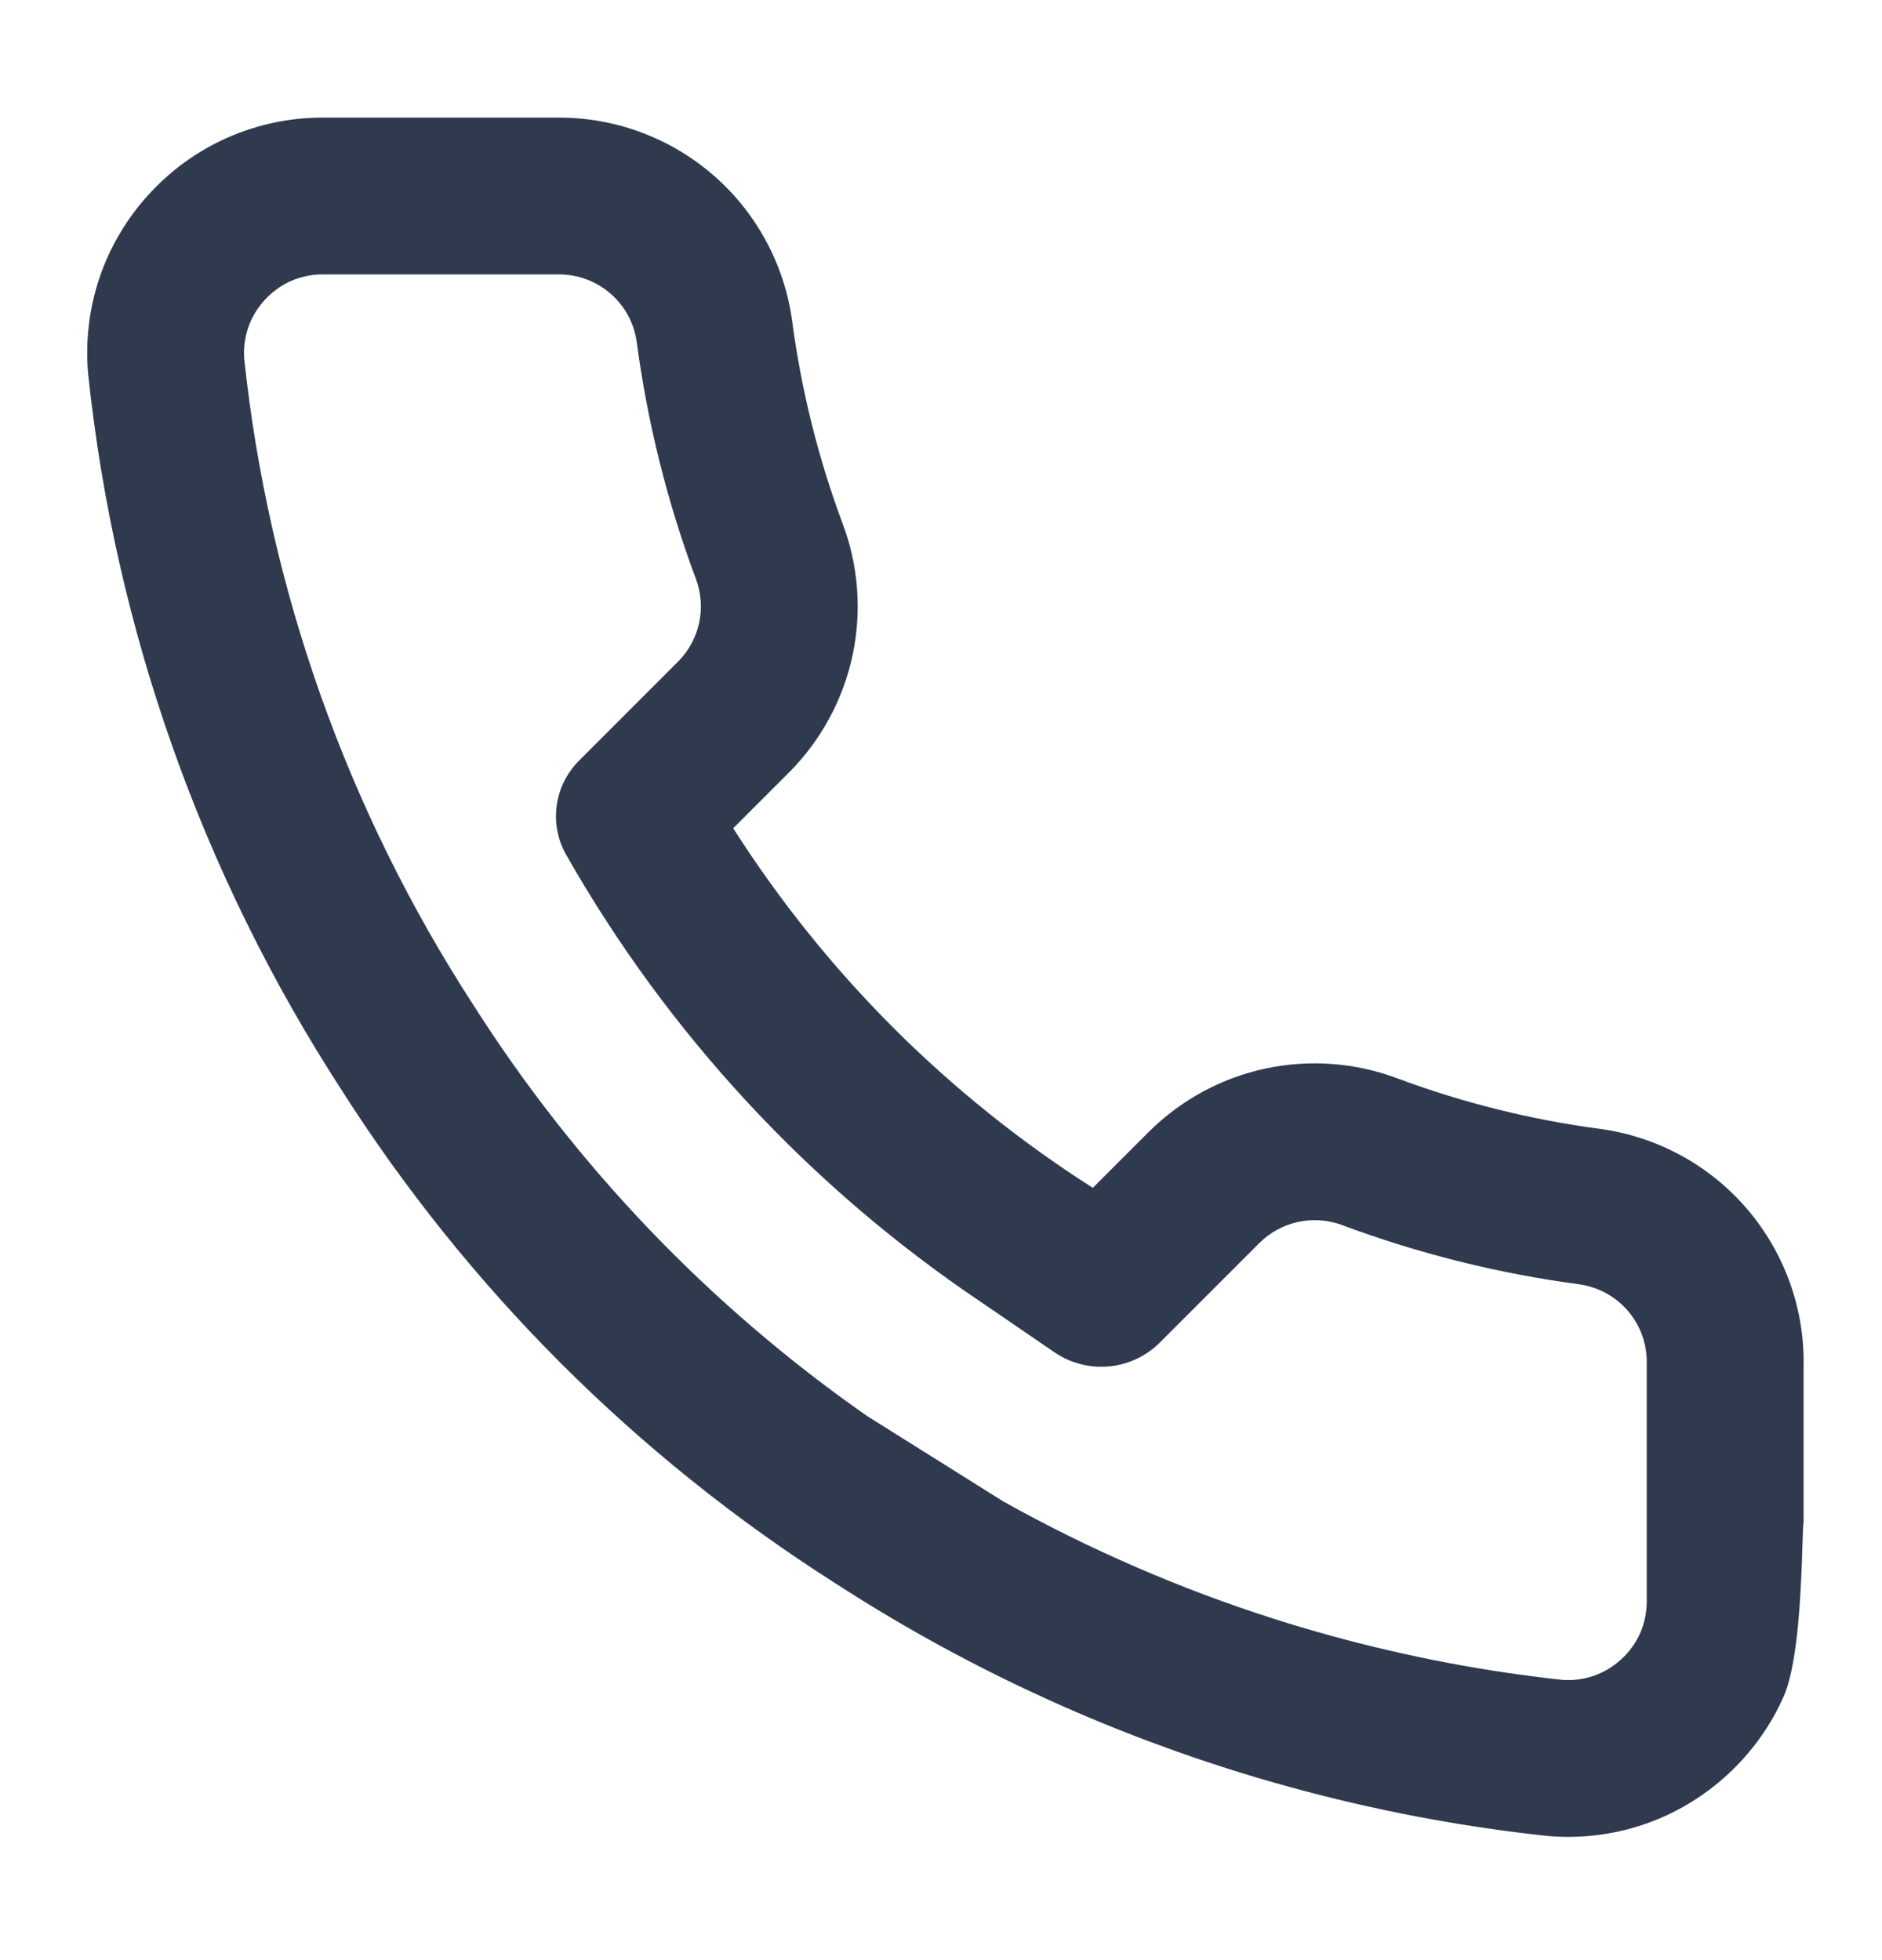 <svg width="24" height="25" viewBox="0 0 24 25" fill="none" xmlns="http://www.w3.org/2000/svg">
<path fill-rule="evenodd" clip-rule="evenodd" d="M7.12 3.5C7.362 3.498 7.598 3.583 7.782 3.742C7.965 3.899 8.085 4.117 8.119 4.356C8.256 5.389 8.509 6.403 8.873 7.38L8.874 7.382C8.941 7.561 8.956 7.755 8.916 7.942C8.876 8.129 8.784 8.3 8.65 8.435L7.383 9.703C7.065 10.021 6.998 10.513 7.221 10.904C8.52 13.189 10.328 15.137 12.499 16.599L13.446 17.247C13.869 17.536 14.438 17.482 14.797 17.117L15.431 16.483L16.065 15.849C16.2 15.716 16.371 15.624 16.558 15.584C16.745 15.544 16.939 15.559 17.118 15.626L17.12 15.627C18.097 15.991 19.111 16.244 20.144 16.381C20.385 16.416 20.606 16.538 20.764 16.724C20.922 16.911 21.006 17.15 21 17.395C21 17.404 21 17.412 21 17.42V20.42L21 20.424C21 20.563 20.972 20.701 20.916 20.829C20.806 21.081 20.581 21.287 20.32 21.375C20.191 21.419 20.054 21.436 19.918 21.425C19.68 21.399 19.443 21.368 19.208 21.334C18.202 21.185 17.213 20.955 16.249 20.648C15.052 20.266 13.893 19.764 12.793 19.149L11.057 18.06C9.055 16.662 7.347 14.88 6.034 12.814L6.029 12.806C4.426 10.332 3.428 7.515 3.115 4.583C3.104 4.447 3.121 4.31 3.164 4.181C3.252 3.921 3.457 3.696 3.708 3.585C3.835 3.529 3.972 3.5 4.111 3.5L7.11 3.5L7.12 3.5ZM4.348 13.89C5.961 16.427 8.113 18.578 10.65 20.192C12.206 21.201 13.886 21.993 15.641 22.553C16.708 22.893 17.802 23.147 18.915 23.312C19.18 23.351 19.445 23.385 19.712 23.414L19.73 23.416C20.146 23.453 20.565 23.404 20.961 23.27C21.755 23.001 22.413 22.398 22.749 21.63C22.94 21.192 22.971 20.178 22.986 19.69C22.991 19.538 22.994 19.437 23 19.42V17.431C23.015 16.7 22.762 15.989 22.289 15.431C21.814 14.87 21.148 14.503 20.42 14.4L20.411 14.399C19.526 14.282 18.657 14.066 17.821 13.754C17.284 13.552 16.701 13.509 16.14 13.628C15.579 13.748 15.065 14.026 14.657 14.429L14.653 14.433L13.936 15.15C12.091 13.974 10.526 12.409 9.35 10.564L10.067 9.847L10.071 9.843C10.474 9.435 10.752 8.92 10.872 8.359C10.991 7.799 10.948 7.216 10.746 6.679C10.434 5.843 10.218 4.974 10.101 4.089L10.1 4.08C9.998 3.359 9.638 2.7 9.086 2.225C8.535 1.752 7.832 1.494 7.106 1.5L4.109 1.5C3.692 1.5 3.281 1.588 2.9 1.756C2.135 2.094 1.536 2.75 1.269 3.542C1.136 3.937 1.087 4.355 1.124 4.77L1.126 4.786C1.47 8.031 2.574 11.15 4.348 13.89Z" fill="#2F3A4F"/>
</svg>
